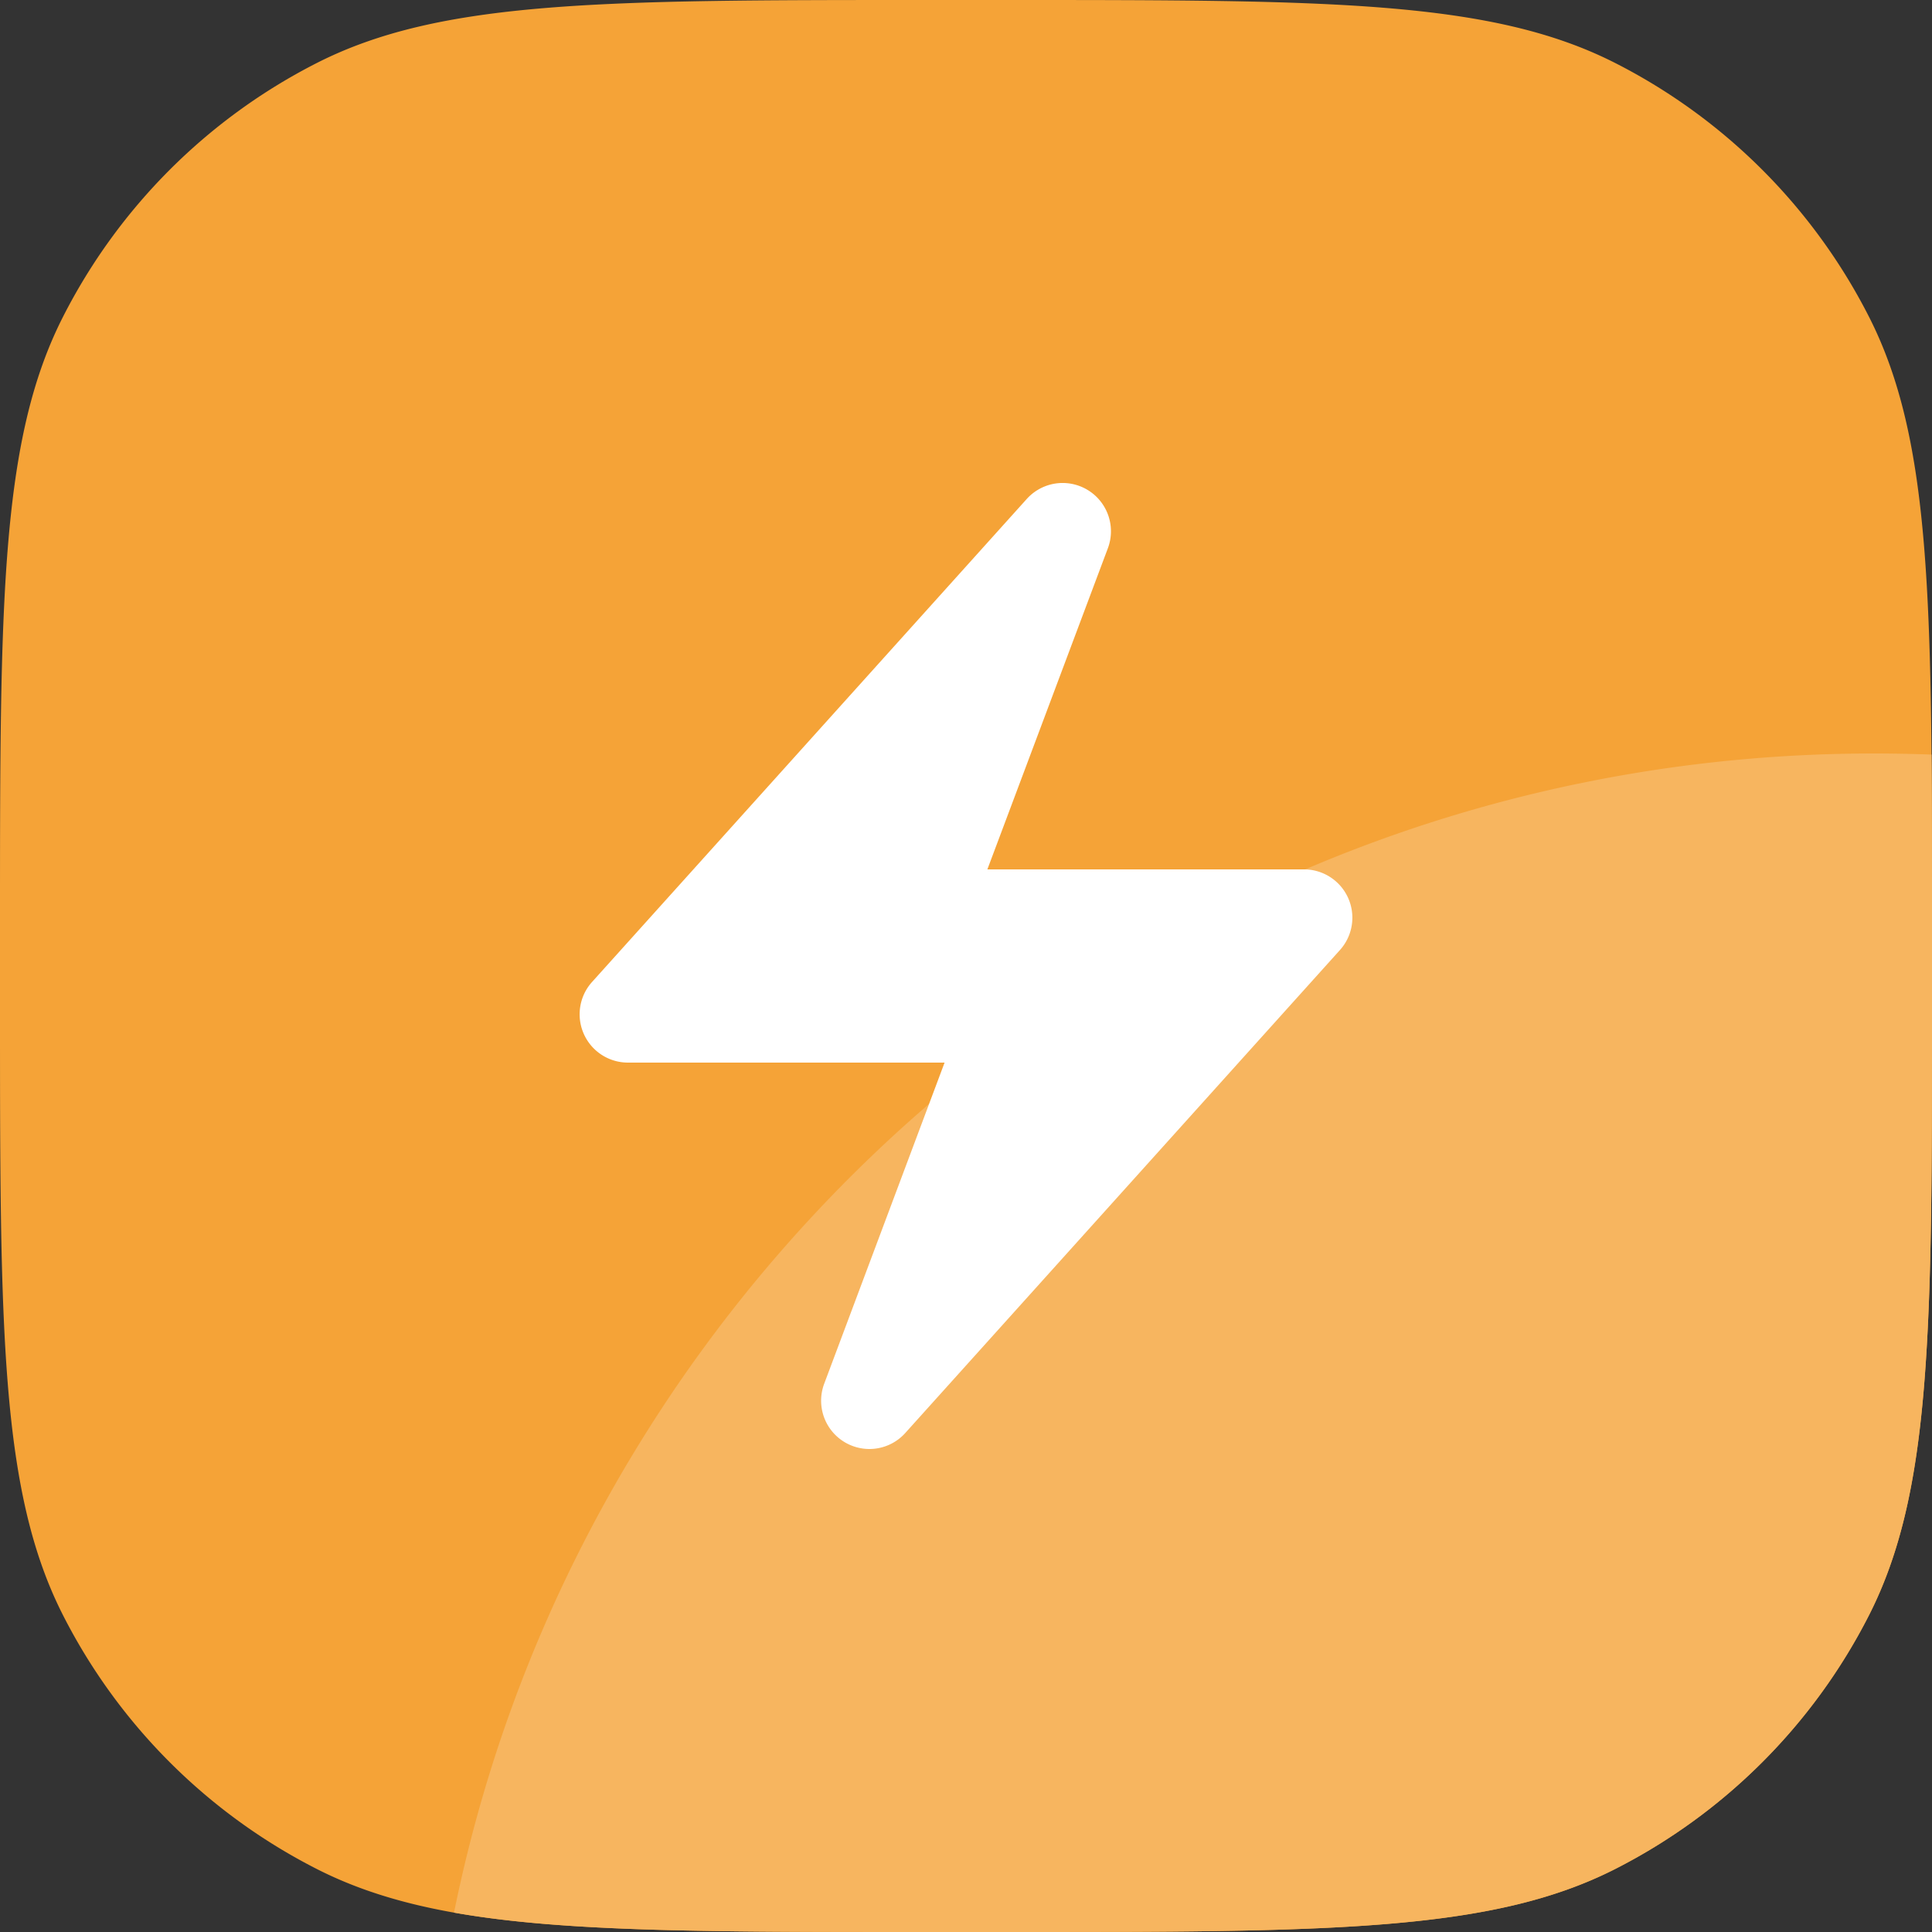 <svg width="70" height="70" fill="none" xmlns="http://www.w3.org/2000/svg"><rect width="100%" height="100%" fill="#333333" stroke="none"/><path d="M0 33.6c0-11.761 0-17.642 2.289-22.134a21 21 0 019.177-9.177C15.958 0 21.84 0 33.6 0h2.8c11.761 0 17.642 0 22.134 2.289a21 21 0 019.177 9.177C70 15.958 70 21.84 70 33.6v2.8c0 11.761 0 17.642-2.289 22.134a21 21 0 01-9.177 9.177C54.042 70 48.16 70 36.4 70h-2.8c-11.761 0-17.642 0-22.134-2.289a21 21 0 01-9.177-9.177C0 54.042 0 48.16 0 36.4v-2.8z" fill="#F5A337"/><path d="M69.983 27.34C70 29.226 70 31.3 70 33.6v2.8c0 11.761 0 17.642-2.289 22.134a21 21 0 01-9.177 9.177C54.042 70 48.16 70 36.4 70h-2.8c-7.933 0-13.19 0-17.15-.702C21.313 45.335 42.5 27.3 67.897 27.3c.699 0 1.394.014 2.085.04z" fill="#F7B55F"/><path d="M31.5 52.5a1.75 1.75 0 01-1.638-2.364L34.224 38.5H22.75a1.75 1.75 0 01-1.3-2.92l15.75-17.5a1.75 1.75 0 012.94 1.785L35.774 31.5H47.25a1.75 1.75 0 011.3 2.92L32.8 51.92c-.341.38-.818.58-1.3.58z" fill="#fff"/></svg>